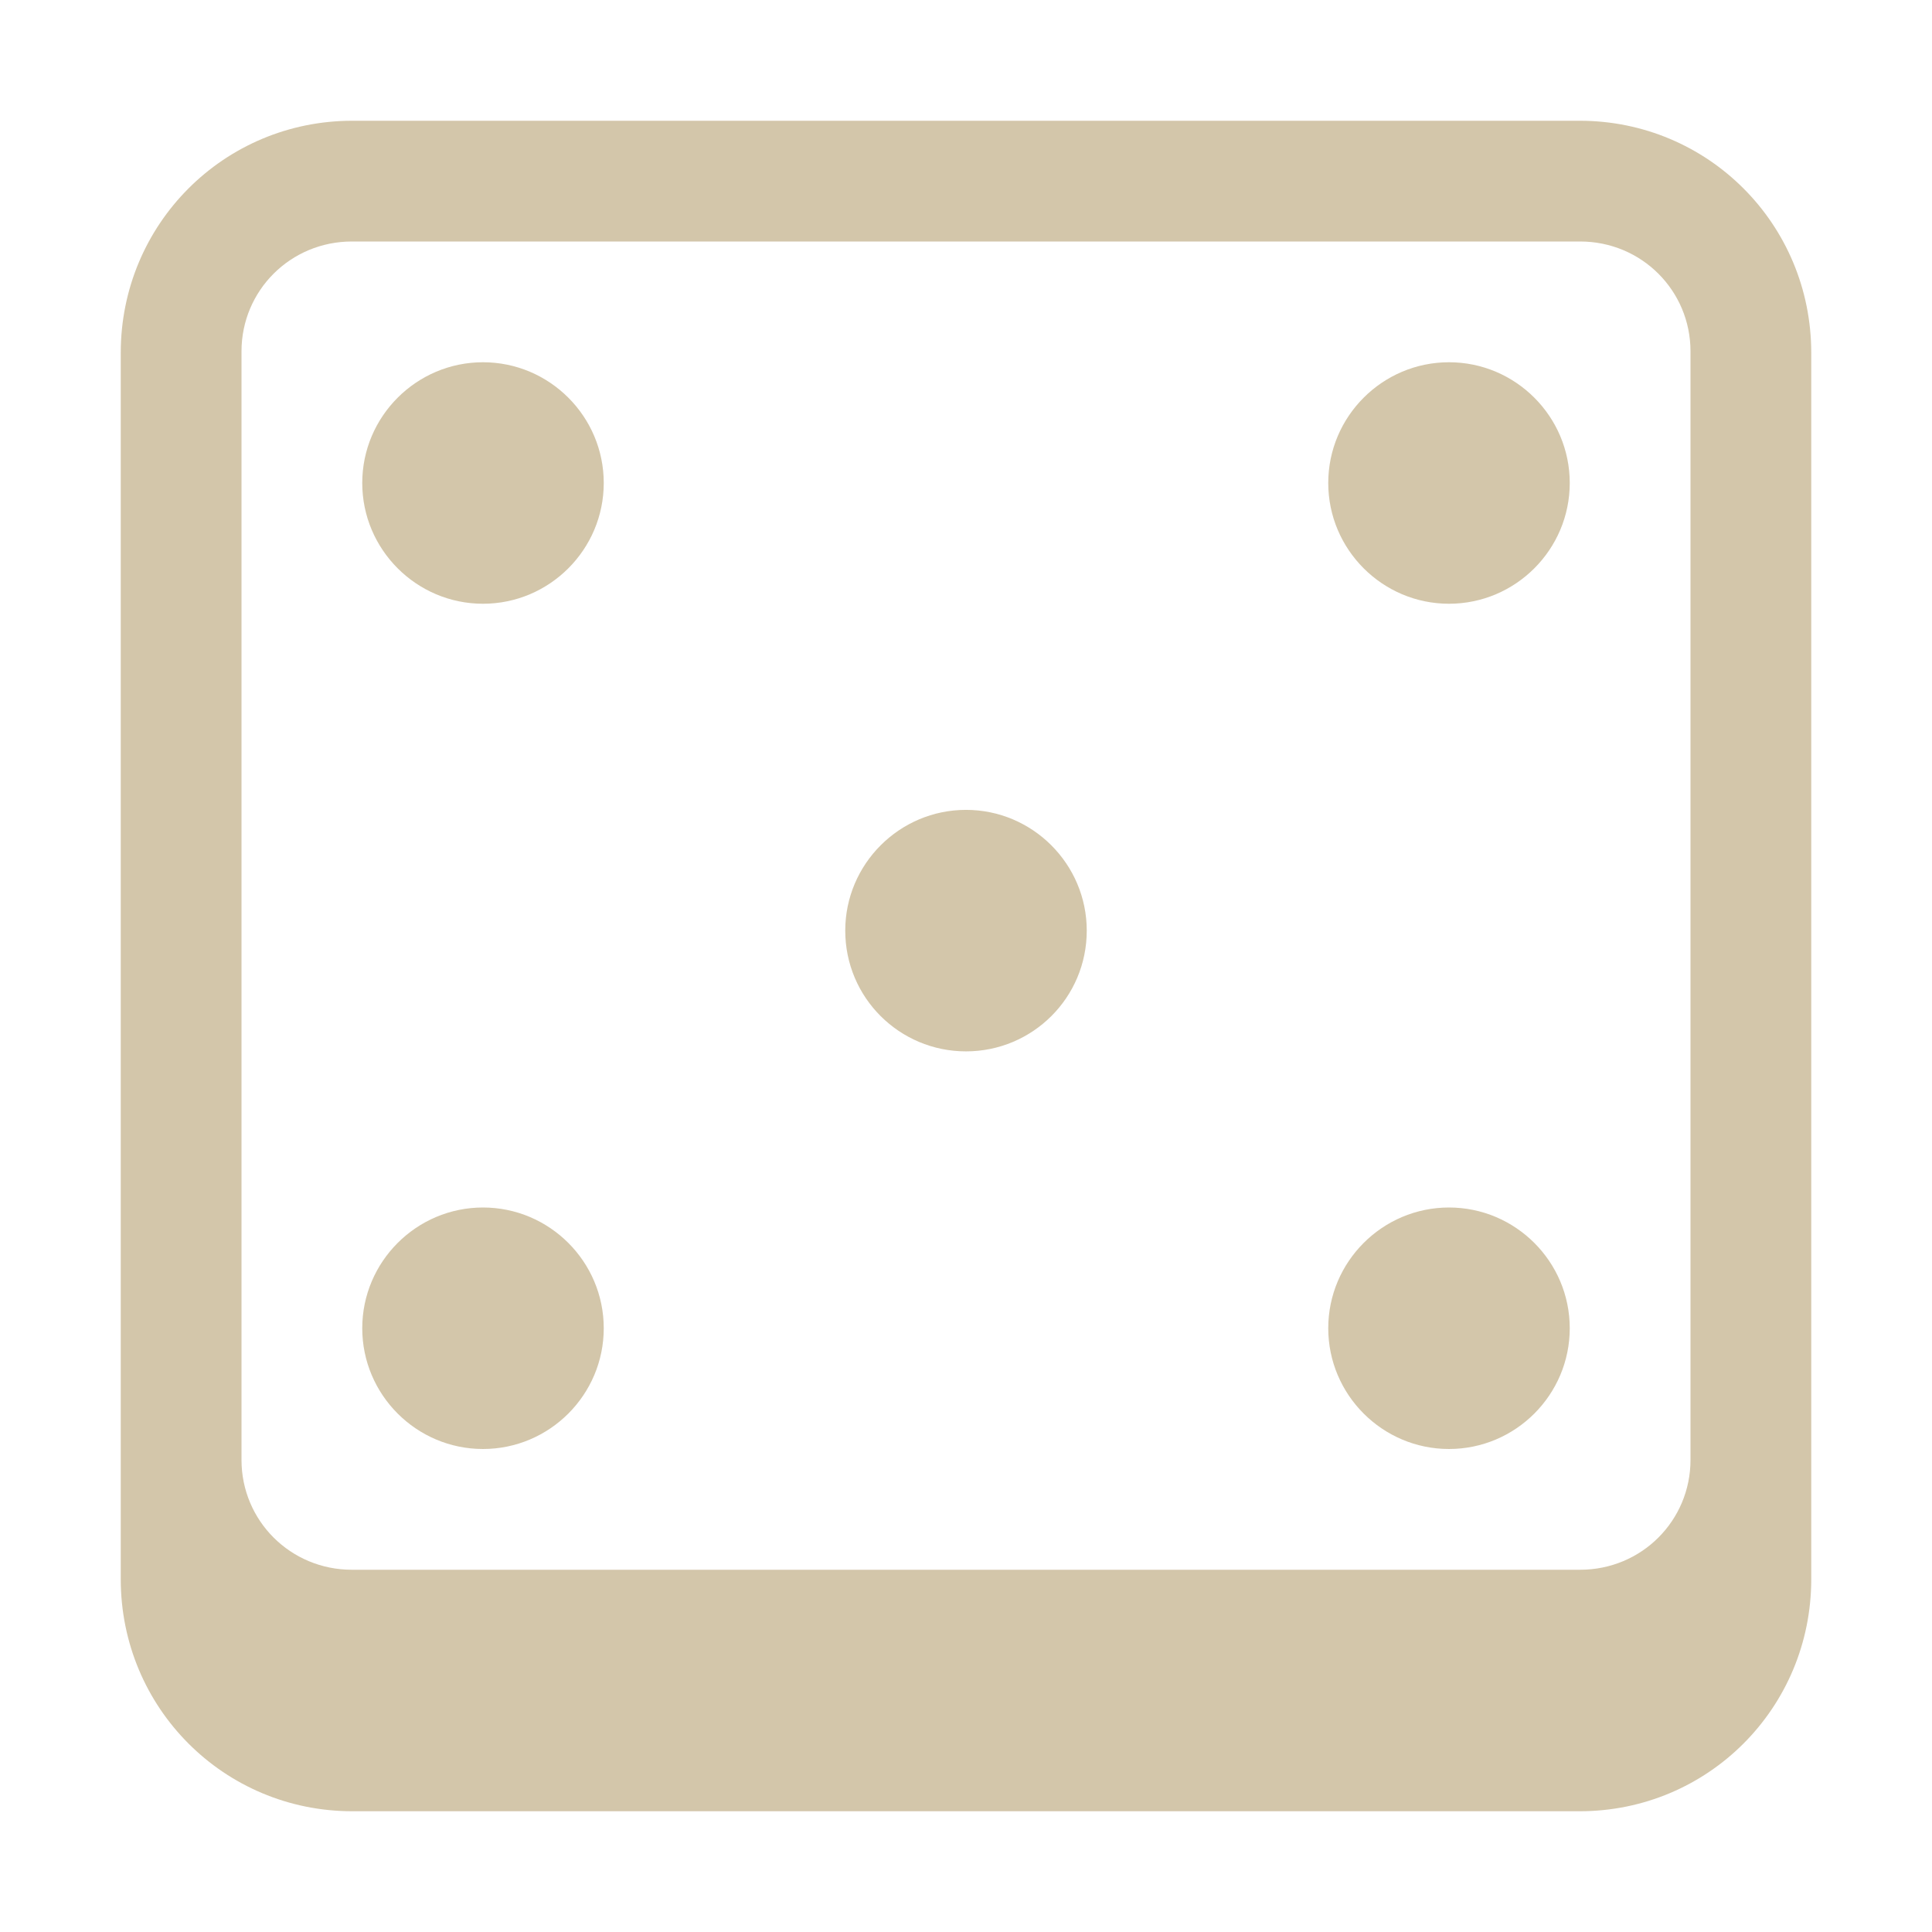 <svg width="16px" height="16px" version="1.1" viewBox="0 0 16 16" xmlns="http://www.w3.org/2000/svg">
 <path d="m2.918 1c-1.062 0-1.918 0.855-1.918 1.922v10.156c0 1.066 0.855 1.922 1.918 1.922h10.164c1.062 0 1.918-0.855 1.918-1.922v-10.156c0-1.066-0.855-1.922-1.918-1.922zm-0.004 1h10.172c0.508 0 0.914 0.406 0.914 0.91v9.18c0 0.504-0.406 0.91-0.914 0.91h-10.172c-0.508 0-0.914-0.406-0.914-0.91v-9.18c0-0.504 0.406-0.91 0.914-0.91z" fill="#D3C6AA"/>
 <path d="m5 4c0 0.551-0.449 1-1 1s-1-0.449-1-1 0.449-1 1-1 1 0.449 1 1z" fill="#D3C6AA"/>
 <path d="m13 4c0 0.551-0.449 1-1 1s-1-0.449-1-1 0.449-1 1-1 1 0.449 1 1z" fill="#D3C6AA"/>
 <path d="m13 11c0 0.551-0.449 1-1 1s-1-0.449-1-1 0.449-1 1-1 1 0.449 1 1z" fill="#D3C6AA"/>
 <path d="m5 11c0 0.551-0.449 1-1 1s-1-0.449-1-1 0.449-1 1-1 1 0.449 1 1z" fill="#D3C6AA"/>
 <path d="m9 7.707c0 0.555-0.449 1-1 1s-1-0.445-1-1c0-0.551 0.449-1 1-1s1 0.449 1 1z" fill="#D3C6AA"/>
</svg>
